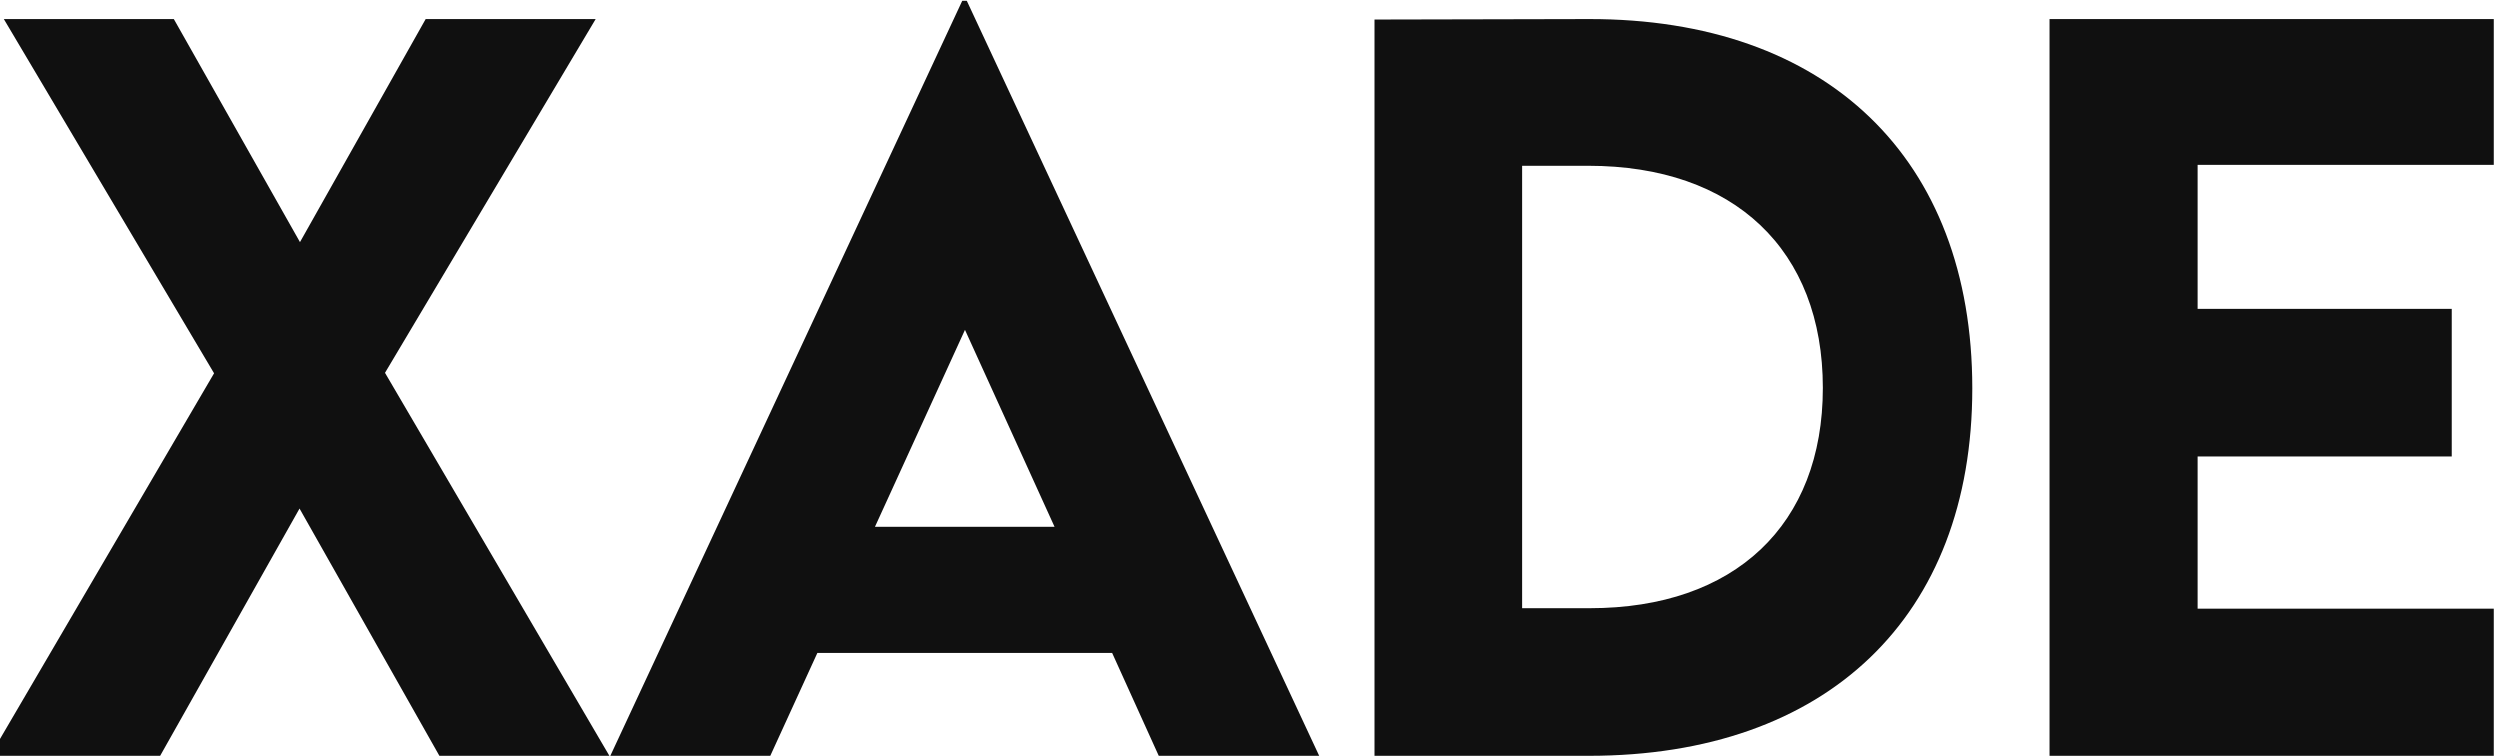 <svg width="86" height="26" viewBox="0 0 86 26" fill="none" xmlns="http://www.w3.org/2000/svg">
<path d="M-0.34 26L7.364 12.841L0.132 0.656H5.98L10.319 8.329L14.643 0.656H20.491L13.244 12.825L20.963 26H15.115L10.304 17.494L5.509 26H-0.34ZM39.861 26L38.258 22.462H28.117L26.498 26H20.995L33.101 0.028H33.258L45.38 26H39.861ZM30.098 18.123H36.277L33.195 11.347L30.098 18.123ZM54.656 0.656C62.847 0.641 67.847 5.452 67.847 13.36C67.847 21.221 62.847 26 54.656 26H47.283V0.672L54.656 0.656ZM54.688 20.922C59.671 20.922 62.706 18.06 62.706 13.344C62.706 8.596 59.656 5.703 54.64 5.703H52.361V20.922H54.688ZM85.786 5.672H75.598V10.624H84.34V15.702H75.598V20.938H85.786V26H70.504V0.656H85.786V5.672Z" fill="#101010"/>
</svg>
